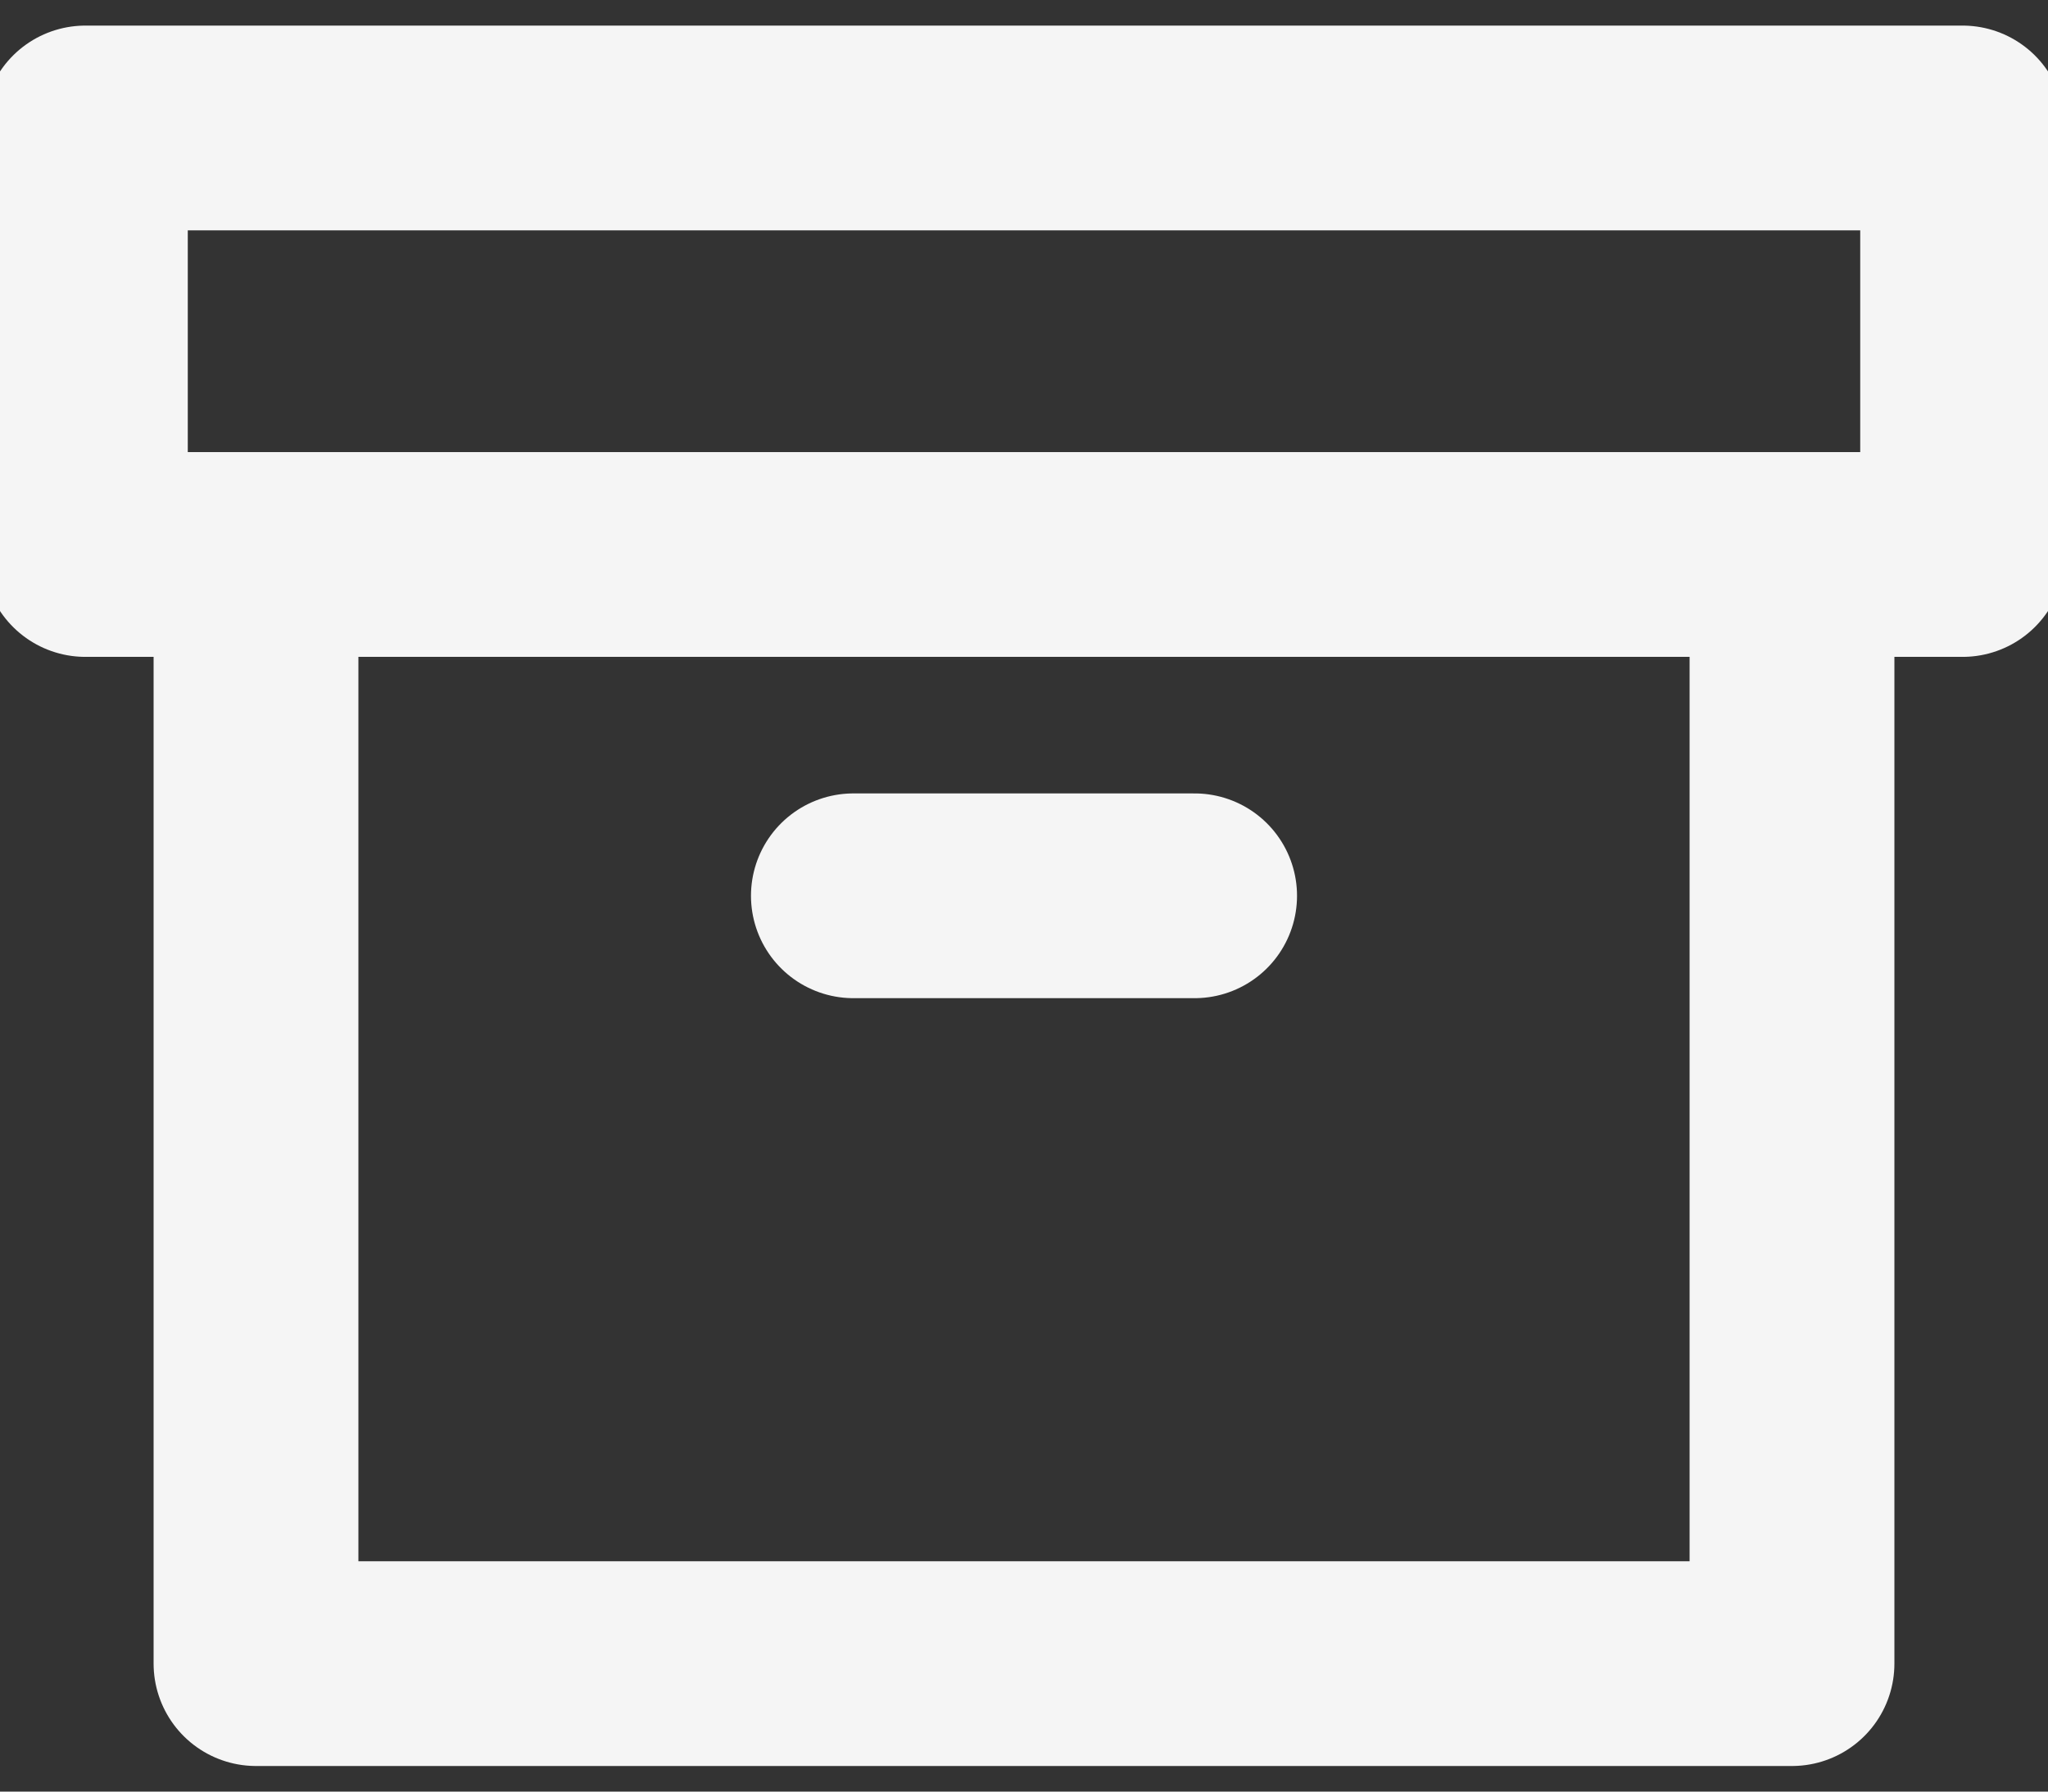 <svg width="16" height="14" viewBox="0 0 16 14" fill="none" xmlns="http://www.w3.org/2000/svg">
<rect x="0" y="0" width="16" height="14" fill="#333333" stroke="none"/>
<path d="M14 4.333V13H2V4.333M6.667 7H9.333M0.667 1H15.333V4.333H0.667V1Z" stroke="#F5F5F5" stroke-width="1.6" stroke-linecap="round" stroke-linejoin="round"/>
</svg>
